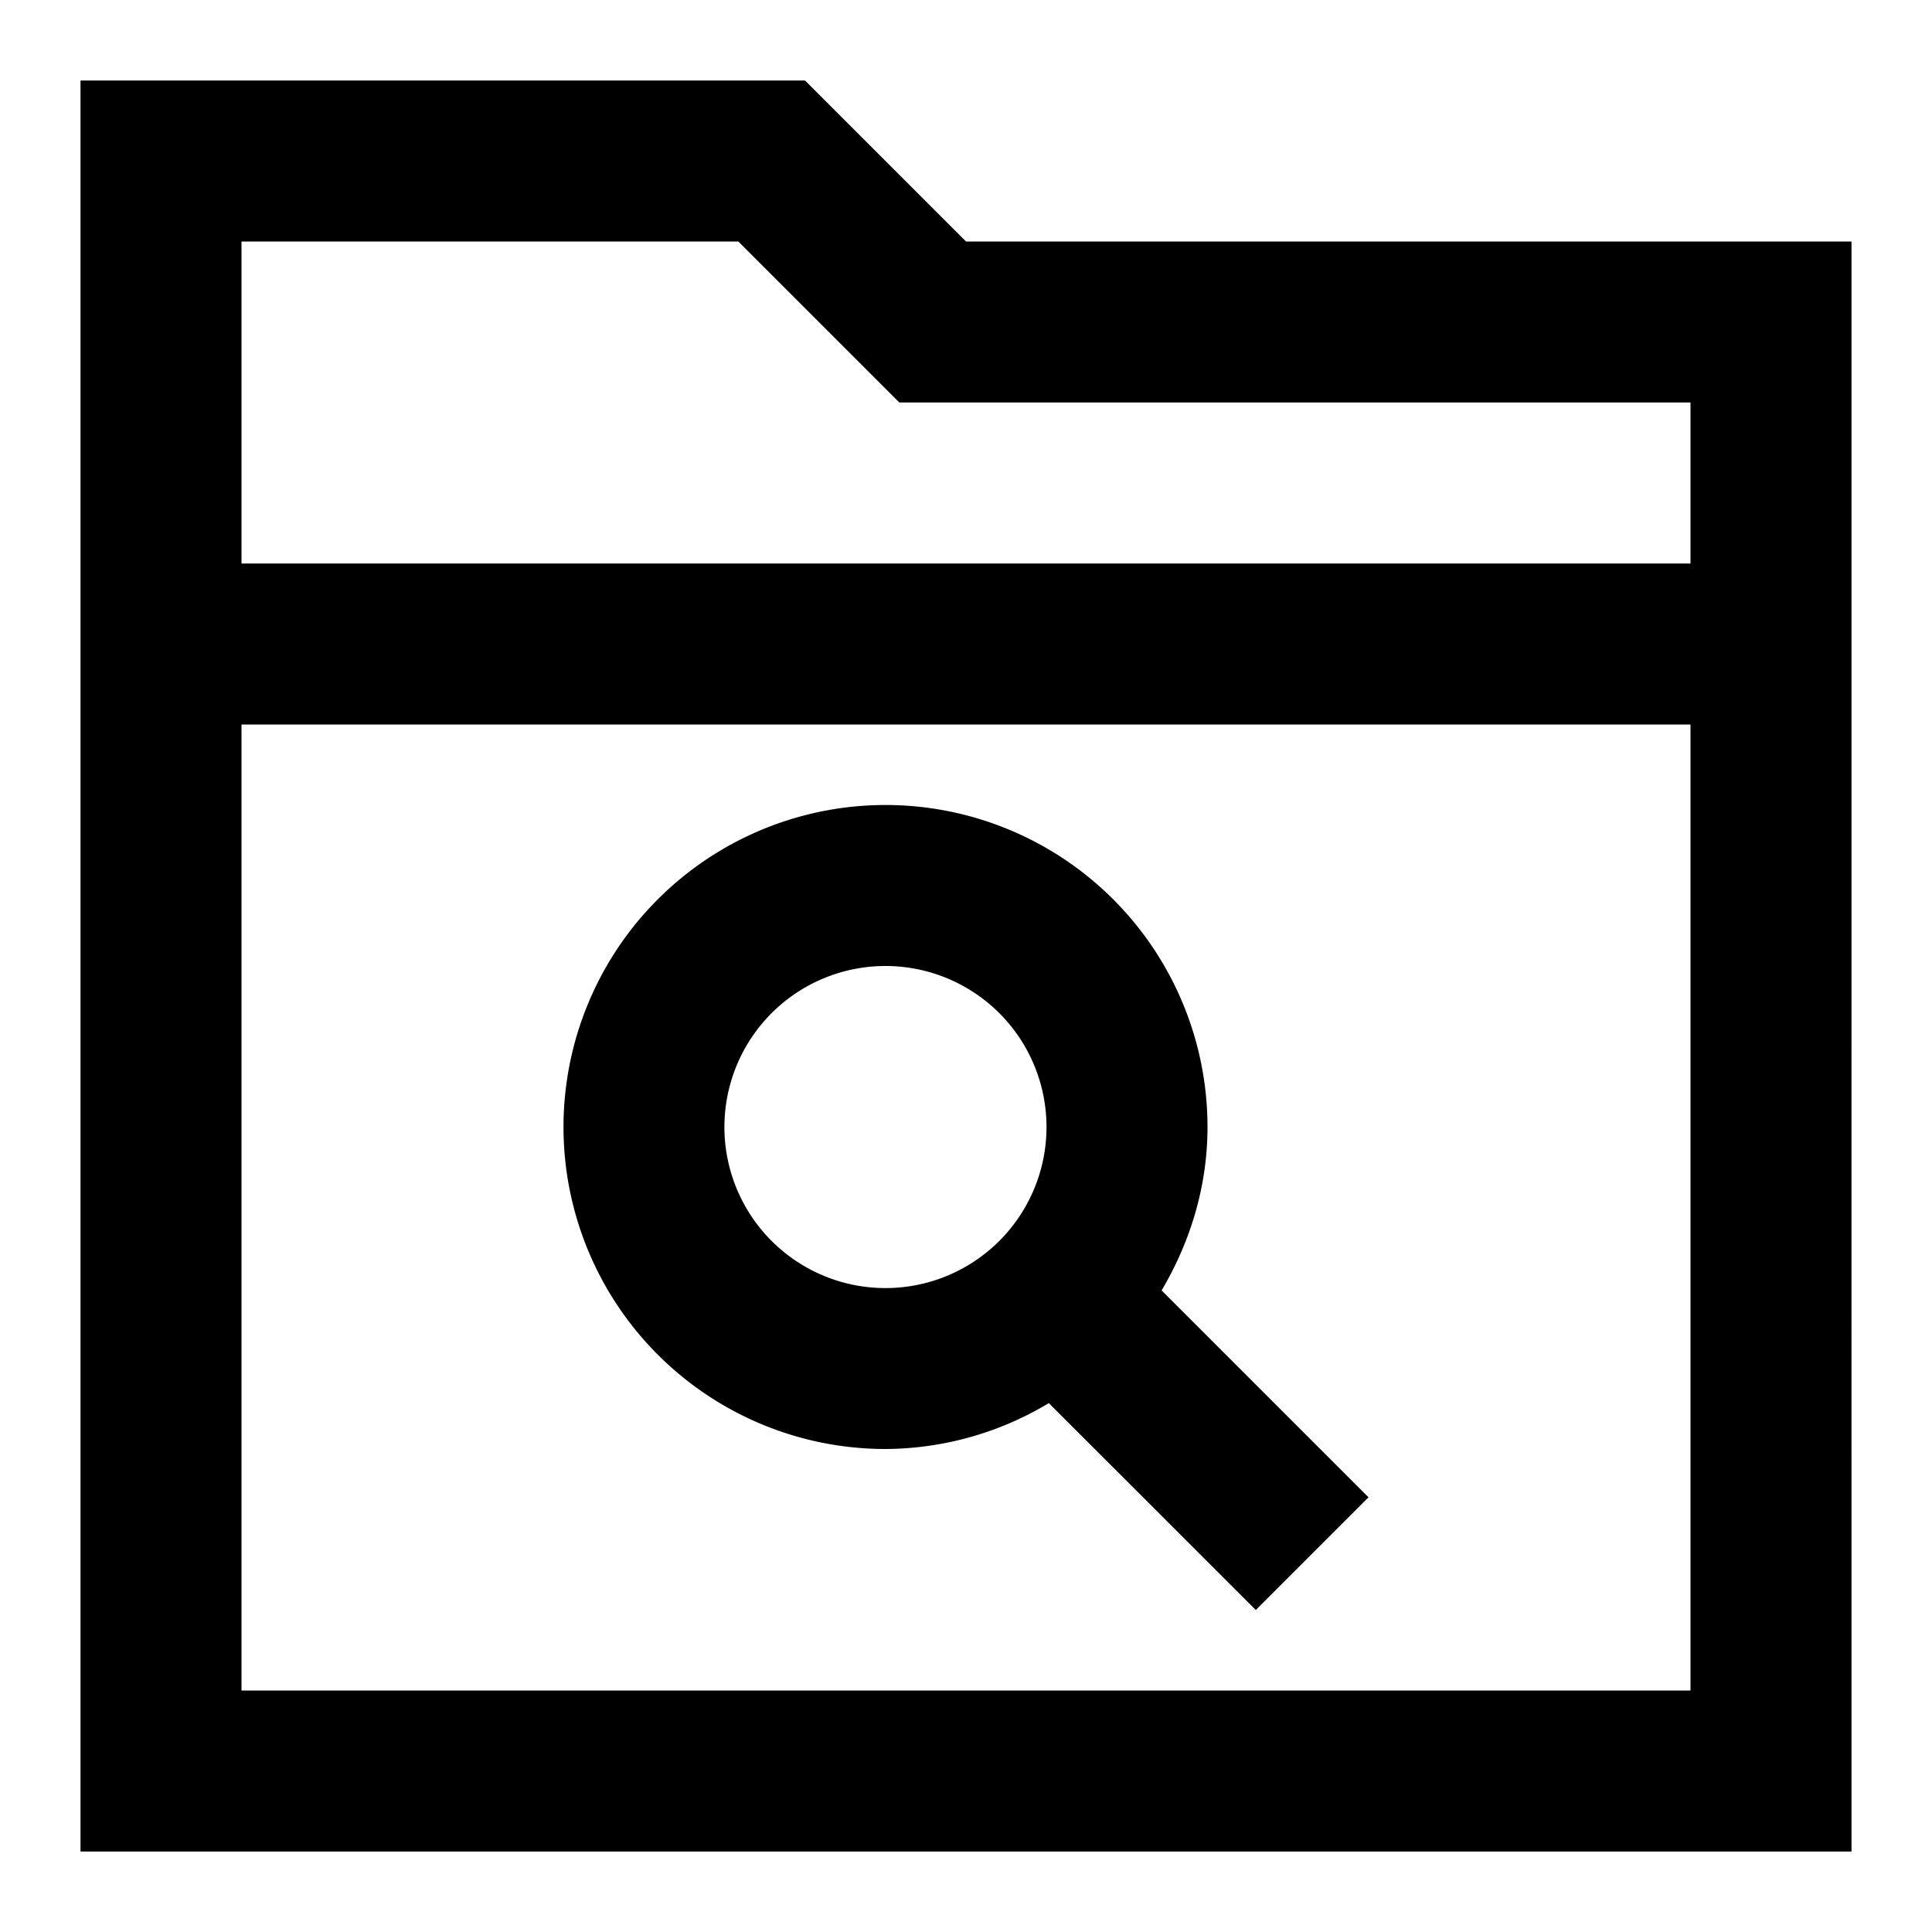 <svg xmlns="http://www.w3.org/2000/svg" width="24" height="24" viewBox="0 0 24 24"><path d="M12 3l-2-2H1v22h22V3H12zm9 18H3V9h18v12zm0-14H3V3h6.172l2 2H21v2zM11 18a3.97 3.97 0 0 0 2.029-.57L15.6 20l1.4-1.4-2.57-2.57c.353-.597.57-1.286.57-2.03a4 4 0 1 0-4 4zm0-6a2 2 0 1 1-.001 4.001A2 2 0 0 1 11 12z"/></svg>